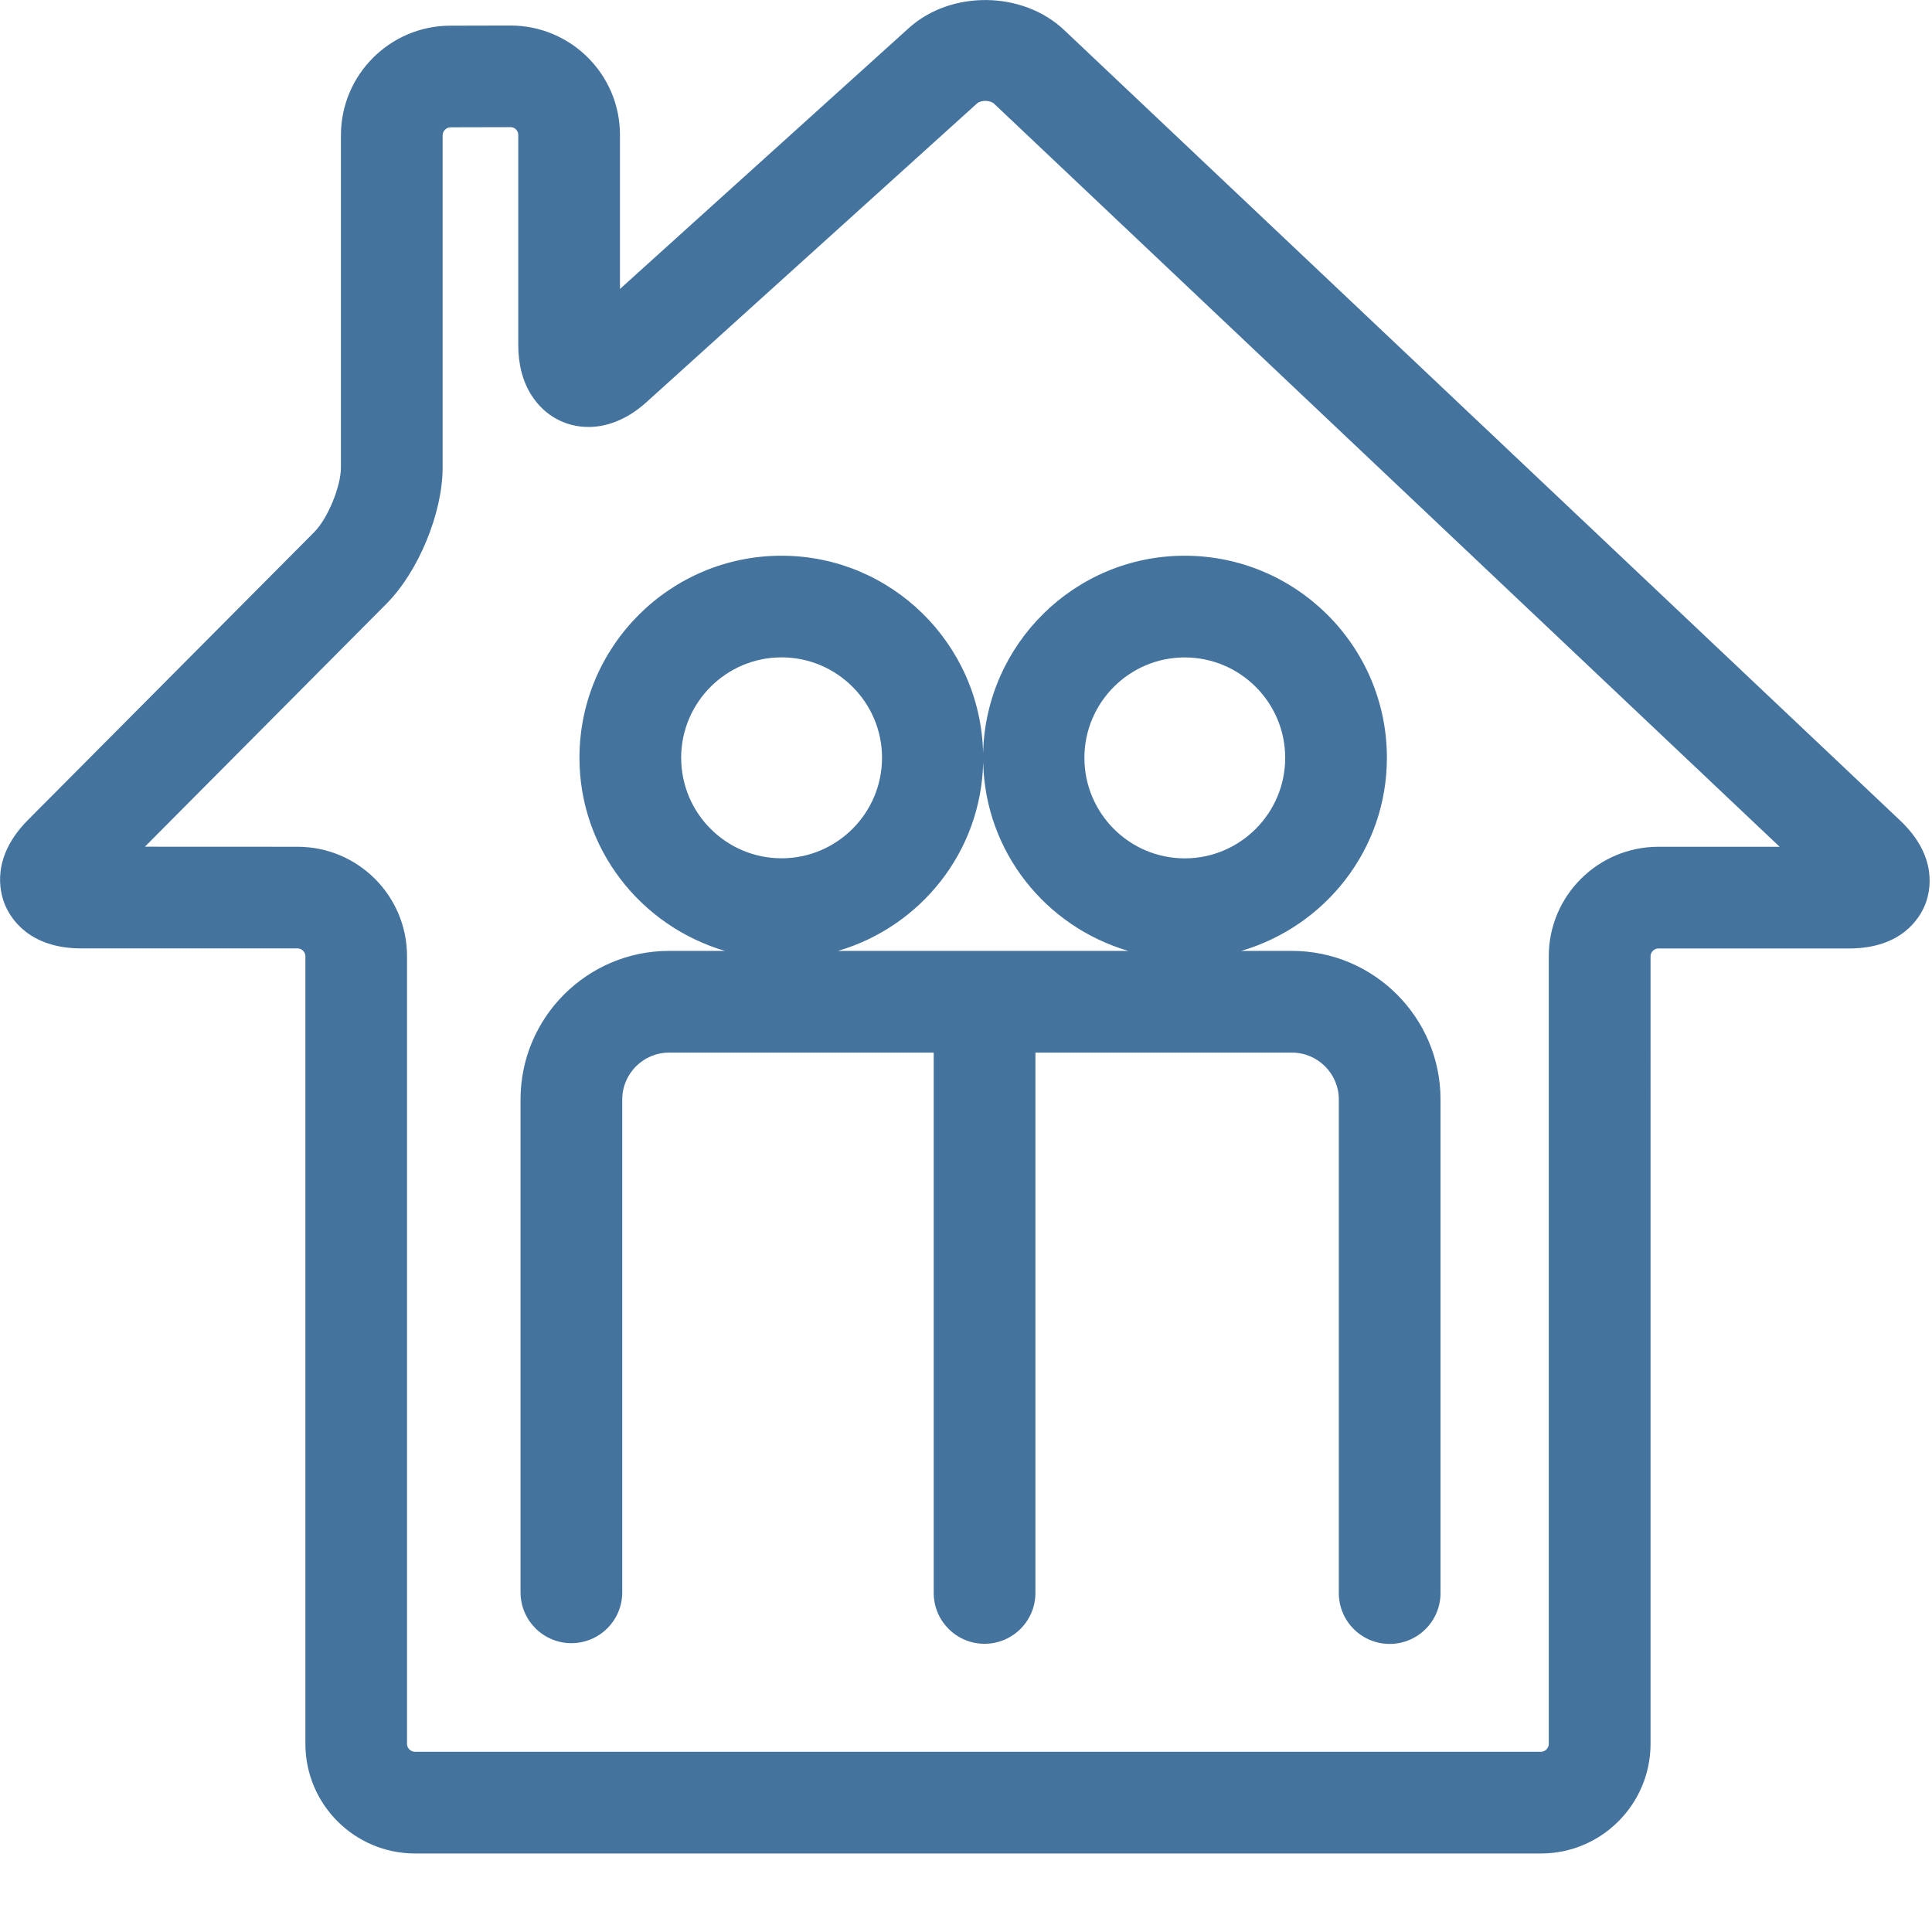 <svg id="feller-1612" xmlns="http://www.w3.org/2000/svg" x="0px" y="0px" width="28px" height="28px" xml:space="preserve"><path d="M27.536,11.889L15.419,0.432c-0.601-0.565-1.638-0.577-2.249-0.024l-4.185,3.78V1.954c0-0.874-0.71-1.584-1.588-1.584  L6.529,0.372c-0.876,0-1.588,0.712-1.588,1.588v4.814c0,0.276-0.191,0.74-0.385,0.936l-4.153,4.176  c-0.535,0.54-0.409,1.04-0.33,1.229s0.345,0.63,1.105,0.63h3.135c0.06,0,0.113,0.053,0.113,0.112v11.416  c0,0.876,0.712,1.589,1.588,1.589h16.32c0.875,0,1.587-0.713,1.587-1.589V13.858c0-0.06,0.054-0.112,0.114-0.112h2.762  c0.768,0,1.027-0.445,1.104-0.637C27.977,12.917,28.093,12.415,27.536,11.889z M24.035,12.272c-0.876,0-1.589,0.711-1.589,1.586  v11.416c0,0.061-0.053,0.114-0.112,0.114H6.014c-0.062,0-0.115-0.052-0.115-0.114V13.858c0-0.875-0.711-1.586-1.586-1.586  l-2.213-0.001l3.501-3.521c0.464-0.467,0.814-1.315,0.814-1.975V1.96c0-0.061,0.054-0.115,0.116-0.115l0.871-0.002  c0.059,0,0.109,0.051,0.109,0.111v3.043c0,0.288,0.065,0.535,0.194,0.735c0.186,0.29,0.486,0.456,0.825,0.456  c0.202,0,0.513-0.063,0.843-0.363L14.159,1.5c0.059-0.053,0.193-0.049,0.248,0.003l11.385,10.769H24.035z M11.326,8.054c-1.615,0-2.928,1.313-2.928,2.928c0,1.329,0.894,2.441,2.108,2.799H9.698c-1.188,0-2.154,0.965-2.154,2.153  v7.143c0,0.407,0.33,0.737,0.737,0.737s0.737-0.33,0.737-0.737v-7.143c0-0.374,0.305-0.679,0.68-0.679h3.834v7.831  c0,0.407,0.33,0.737,0.737,0.737s0.737-0.33,0.737-0.737v-7.831h3.717c0.375,0,0.68,0.305,0.68,0.679v7.154  c0,0.407,0.33,0.737,0.737,0.737s0.737-0.33,0.737-0.737v-7.154c0-1.188-0.967-2.153-2.154-2.153H17.99  c1.216-0.357,2.11-1.47,2.11-2.799c0-1.615-1.314-2.928-2.931-2.928c-1.591,0-2.884,1.278-2.921,2.861  C14.211,9.332,12.918,8.054,11.326,8.054z M9.872,10.982c0-0.802,0.653-1.455,1.455-1.455c0.802,0,1.456,0.653,1.456,1.455  c0,0.803-0.653,1.457-1.456,1.457C10.524,12.439,9.872,11.786,9.872,10.982z M17.17,9.528c0.803,0,1.456,0.653,1.456,1.455  c0,0.803-0.653,1.457-1.456,1.457c-0.802,0-1.454-0.653-1.454-1.457C15.716,10.181,16.368,9.528,17.17,9.528z M16.351,13.781h-4.205  c1.193-0.351,2.072-1.432,2.103-2.731C14.279,12.349,15.157,13.43,16.351,13.781z" style="fill: #44739e"></path></svg>